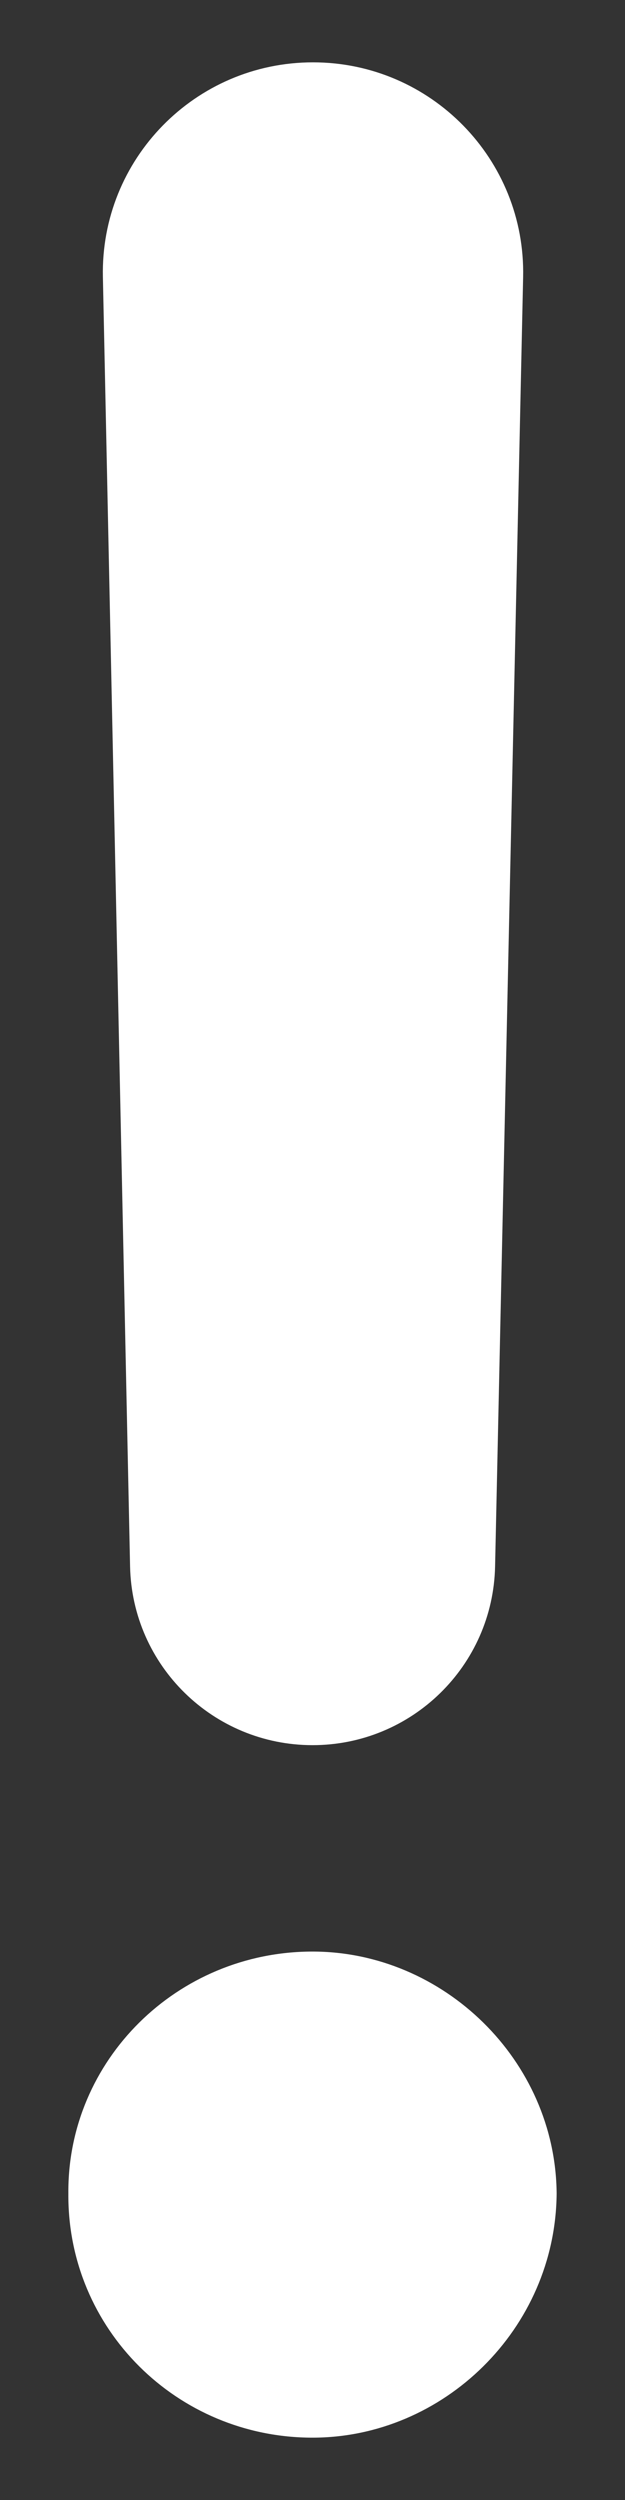 <svg width="8" height="32" viewBox="0 0 8 32" fill="none" xmlns="http://www.w3.org/2000/svg">
<rect x="0" y="0" width="8" height="32" fill="#333333" stroke="none"/>
<path d="M6.696 3.547C6.729 2.039 5.515 0.798 4.006 0.798C2.498 0.798 1.285 2.038 1.317 3.545L1.665 20.051C1.692 21.322 2.73 22.338 4.001 22.338C5.271 22.338 6.309 21.323 6.337 20.052L6.696 3.547ZM4 31.202C5.676 31.202 7.111 29.81 7.125 28.077C7.111 26.372 5.676 24.98 4 24.98C2.267 24.98 0.861 26.372 0.875 28.077C0.861 29.81 2.267 31.202 4 31.202Z" fill="white"/>
</svg>
